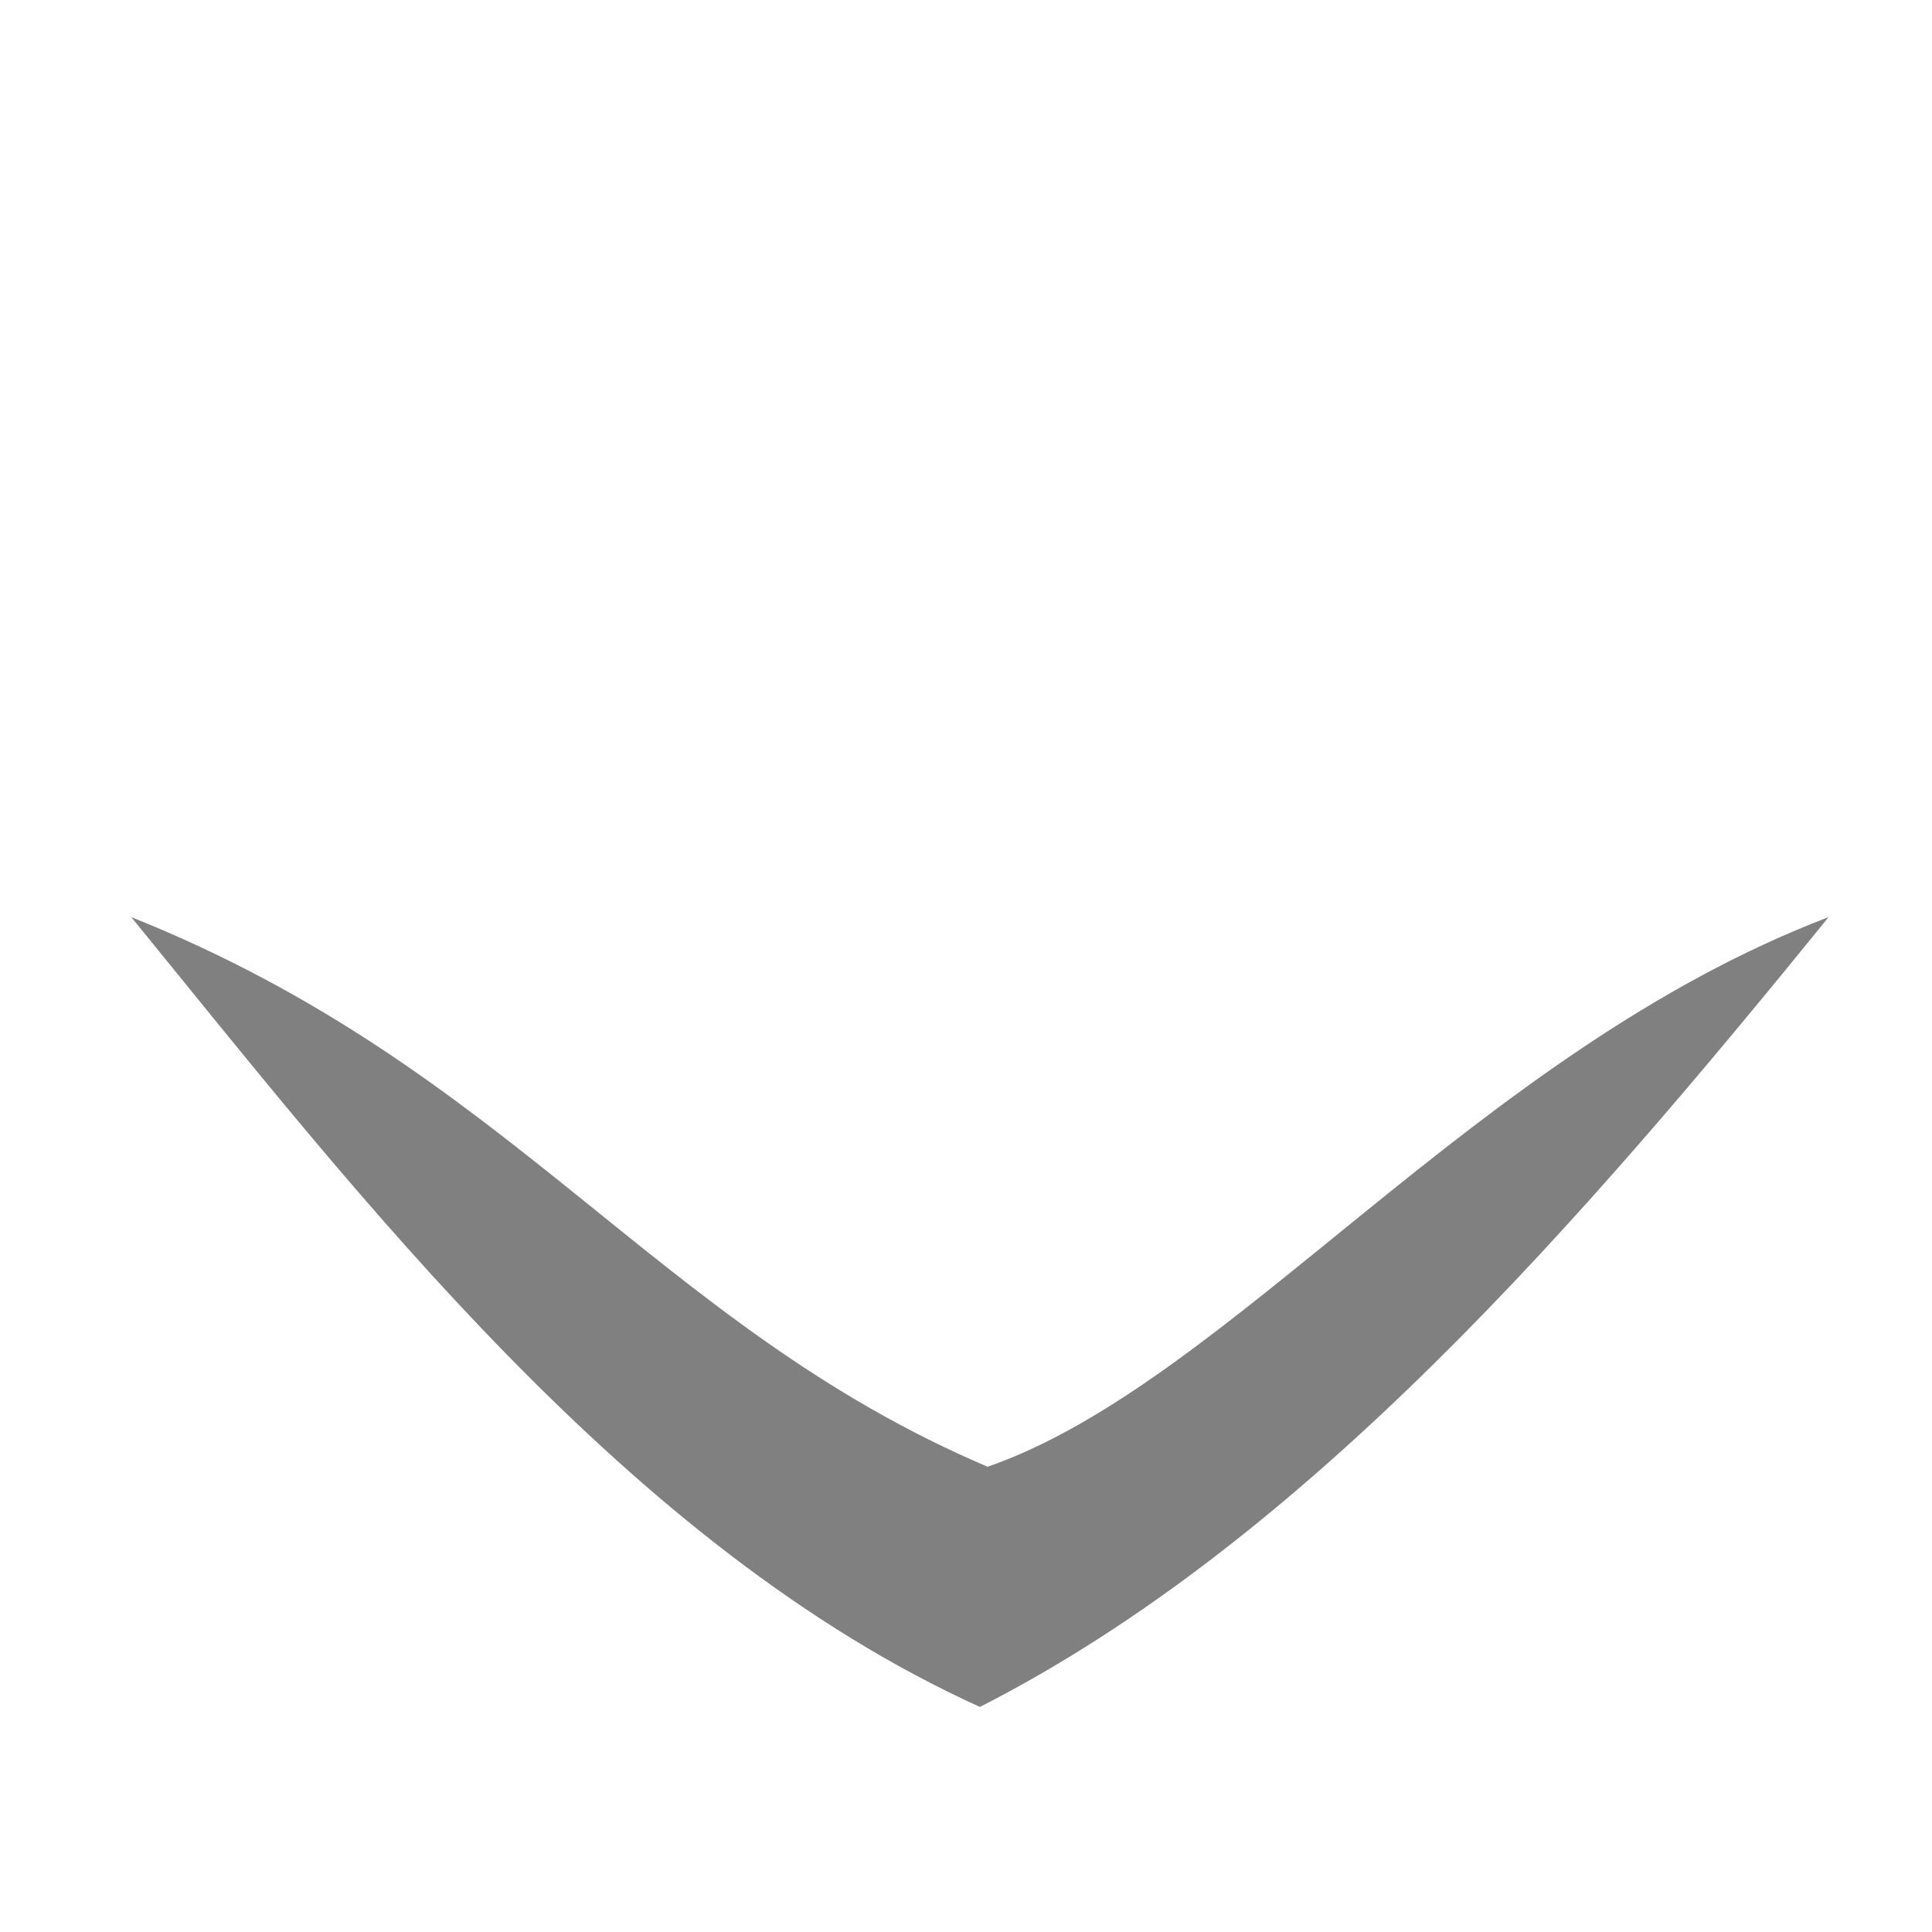 <?xml version="1.0" encoding="UTF-8" standalone="no"?>
<svg
   viewBox="0 0 16 16"
   version="1.1"
   id="svg4"
   sodipodi:docname="min-icon-hover.svg"
   inkscape:version="1.1.2 (0a00cf5339, 2022-02-04)"
   xmlns:inkscape="http://www.inkscape.org/namespaces/inkscape"
   xmlns:sodipodi="http://sodipodi.sourceforge.net/DTD/sodipodi-0.dtd"
   xmlns="http://www.w3.org/2000/svg"
   xmlns:svg="http://www.w3.org/2000/svg">
  <defs
     id="defs8" />
  <sodipodi:namedview
     id="namedview6"
     pagecolor="#505050"
     bordercolor="#ffffff"
     borderopacity="1"
     inkscape:pageshadow="0"
     inkscape:pageopacity="0"
     inkscape:pagecheckerboard="1"
     showgrid="false"
     inkscape:zoom="17.375"
     inkscape:cx="6.3884892"
     inkscape:cy="7.942446"
     inkscape:window-width="1366"
     inkscape:window-height="734"
     inkscape:window-x="0"
     inkscape:window-y="0"
     inkscape:window-maximized="1"
     inkscape:current-layer="svg4" />
  <path
     d="M 15.144,7.595 C 13.117,10.092 10.819,12.76 8.115,14.136 5.195,12.812 2.952,9.881 1.087,7.595 4.247,8.859 5.429,10.975 8.179,12.147 10.183,11.451 12.219,8.71 15.144,7.595 Z"
     fill="gray"
     id="path2"
     style="fill:#808080;fill-opacity:1;stroke-width:1.098"
     sodipodi:nodetypes="ccccc" />
</svg>
